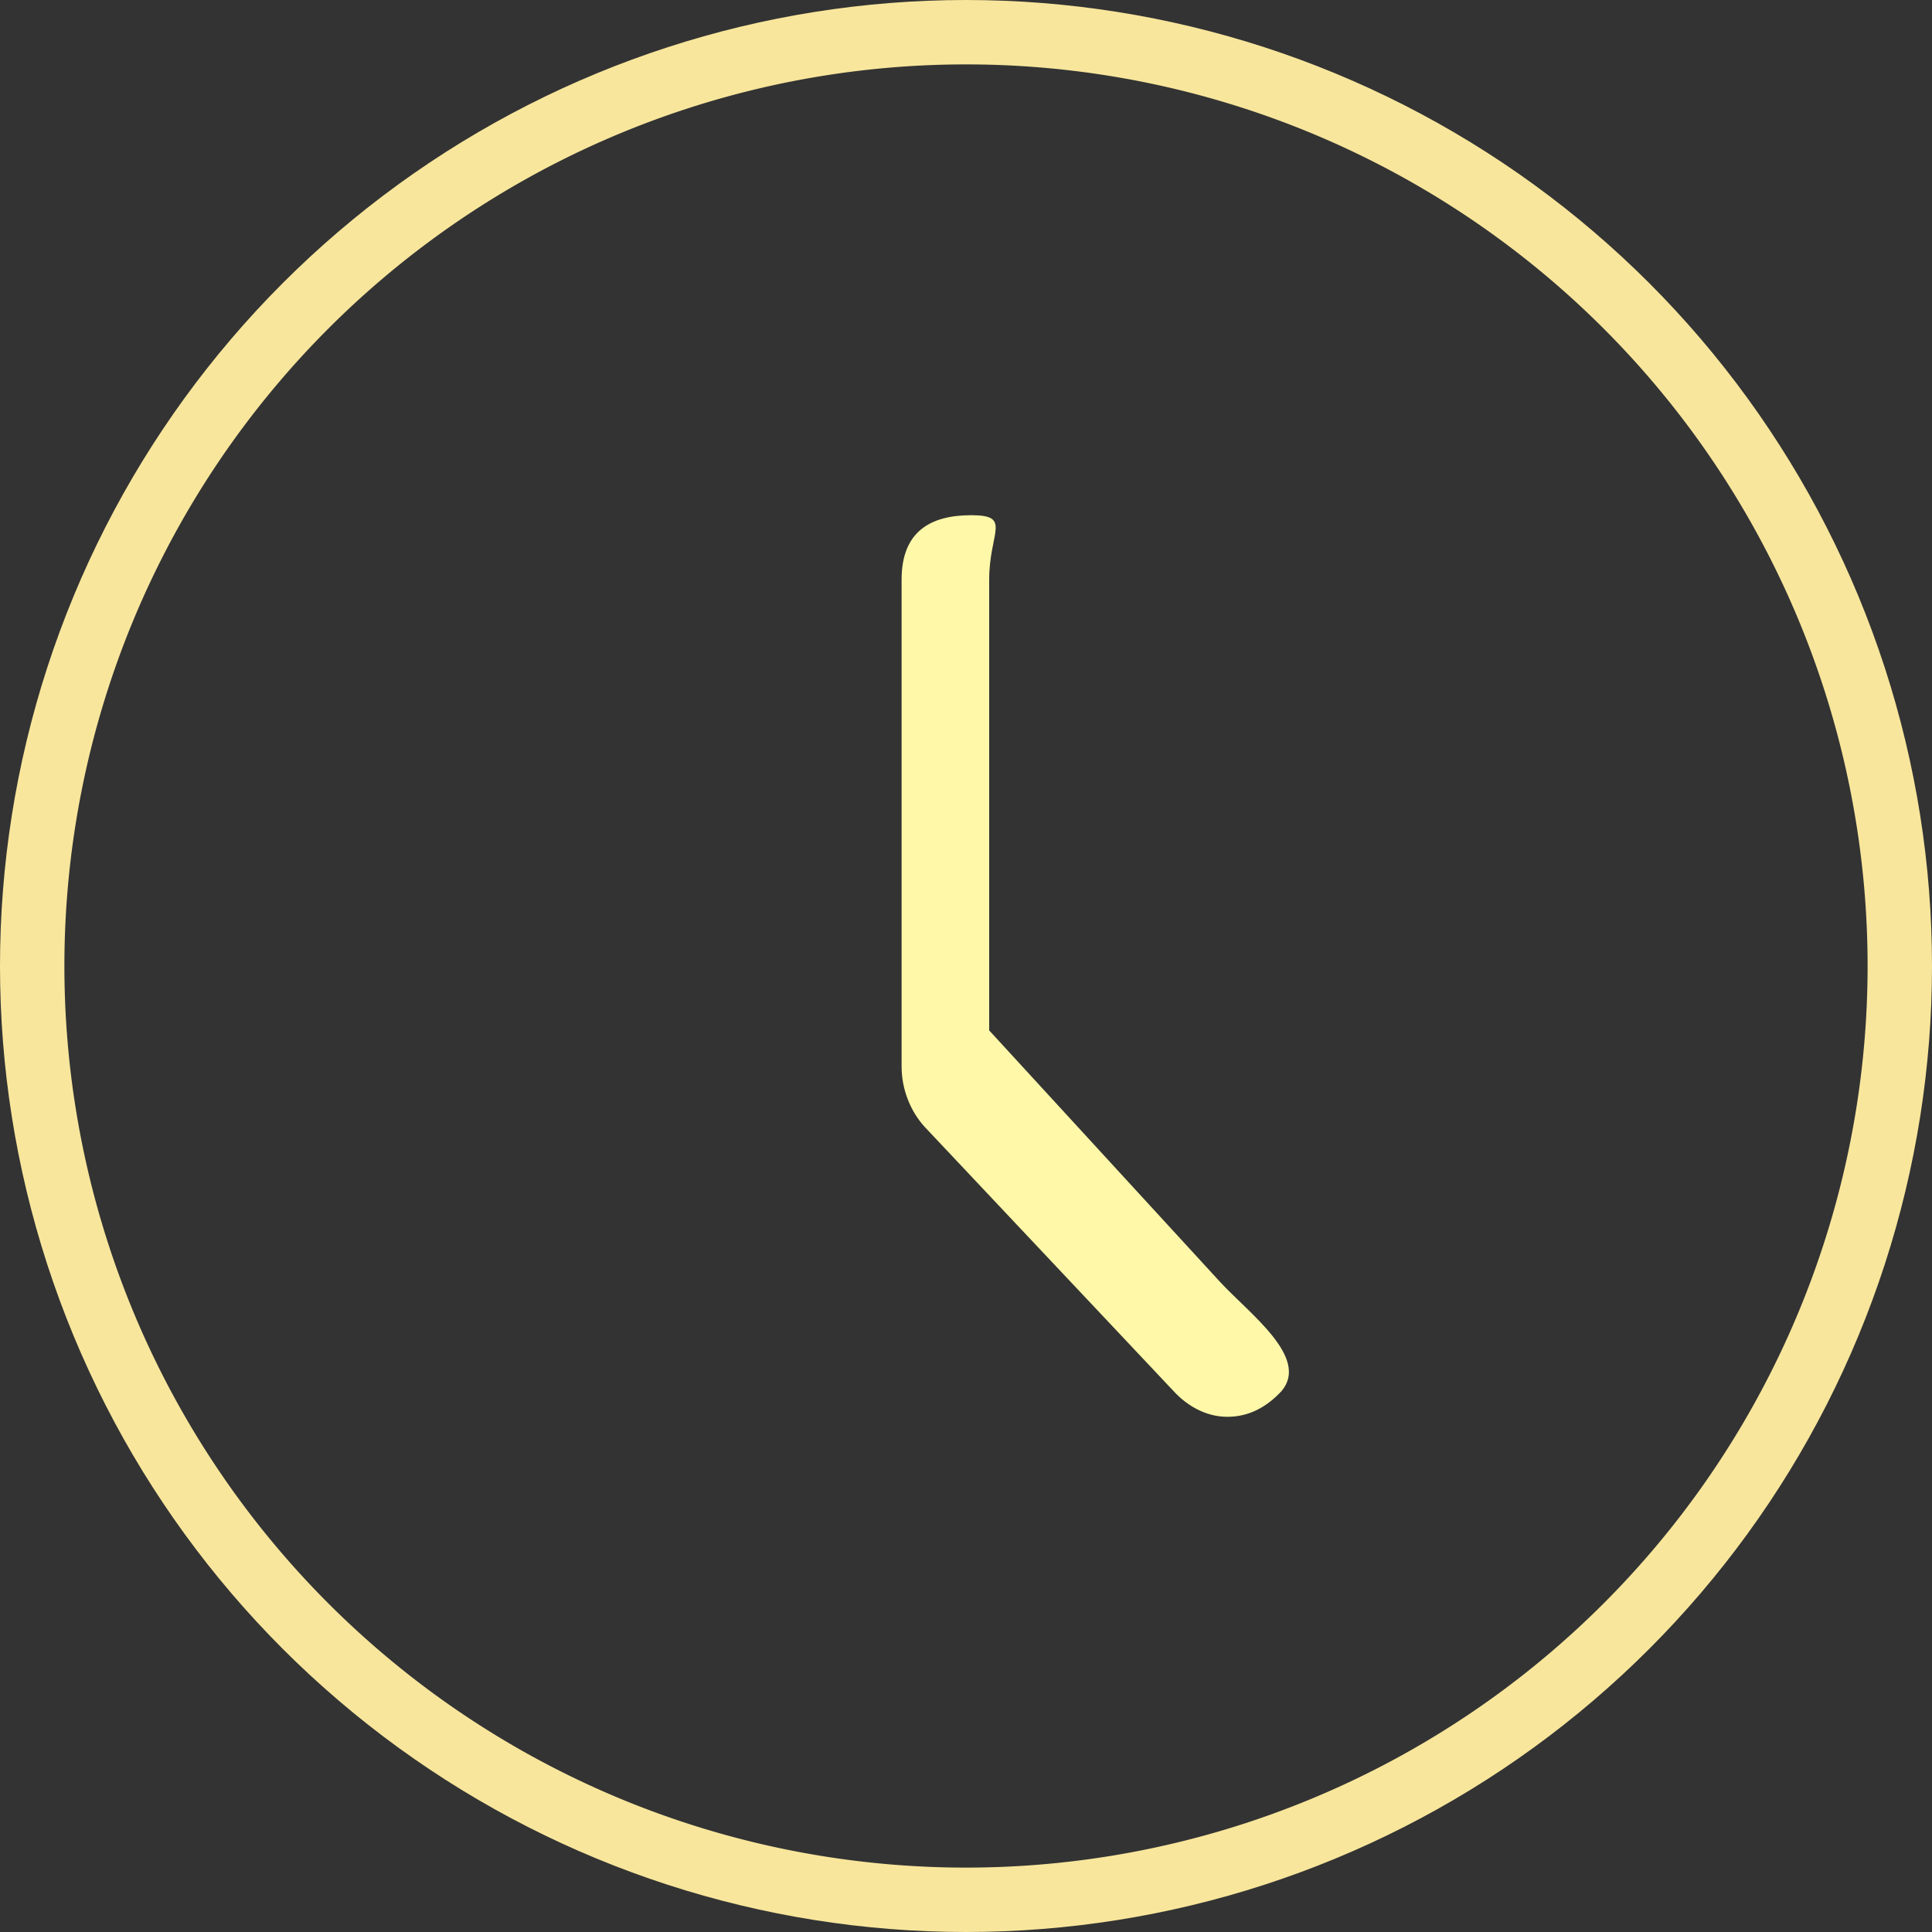 <svg xmlns="http://www.w3.org/2000/svg" xmlns:xlink="http://www.w3.org/1999/xlink" width="30" height="30"
     viewBox="0 0 15 15">
    <rect x="0" y="0" width="15" height="15" fill="#333333" stroke="none"/>
    <defs>
        <path id="axyna" d="M3420.5 771a7.5 7.5 0 1 1 0 15 7.5 7.5 0 0 1 0-15z"/>
        <path id="axynb"
              d="M3420.68 779v-3.5c0-.37.18-.5-.14-.5s-.54.13-.54.5v3.78c0 .18.07.35.18.47l1.95 2.07c.12.12.26.18.4.18.16 0 .3-.07.42-.2.22-.26-.25-.6-.48-.85z"/>
        <clipPath id="axync">
            <use fill="#fff" xlink:href="#axyna"/>
        </clipPath>
        <clipPath id="axynd">
            <use fill="#fff" xlink:href="#axynb"/>
        </clipPath>
    </defs>
    <g>
        <g transform="translate(-3413 -771)">
            <g>
                <use fill="#f8e69c" fill-opacity="0" xlink:href="#axyna"/>
                <use fill="#fff" fill-opacity="0" stroke="#f8e69c" stroke-miterlimit="50" stroke-width="1"
                     clip-path="url(&quot;#axync&quot;)" xlink:href="#axyna"/>
            </g>
            <g>
                <use fill="#fff" fill-opacity="0" stroke="#fff8a8" stroke-miterlimit="50" stroke-width="1"
                     clip-path="url(&quot;#axynd&quot;)" xlink:href="#axynb"/>
            </g>
        </g>
    </g>
</svg>